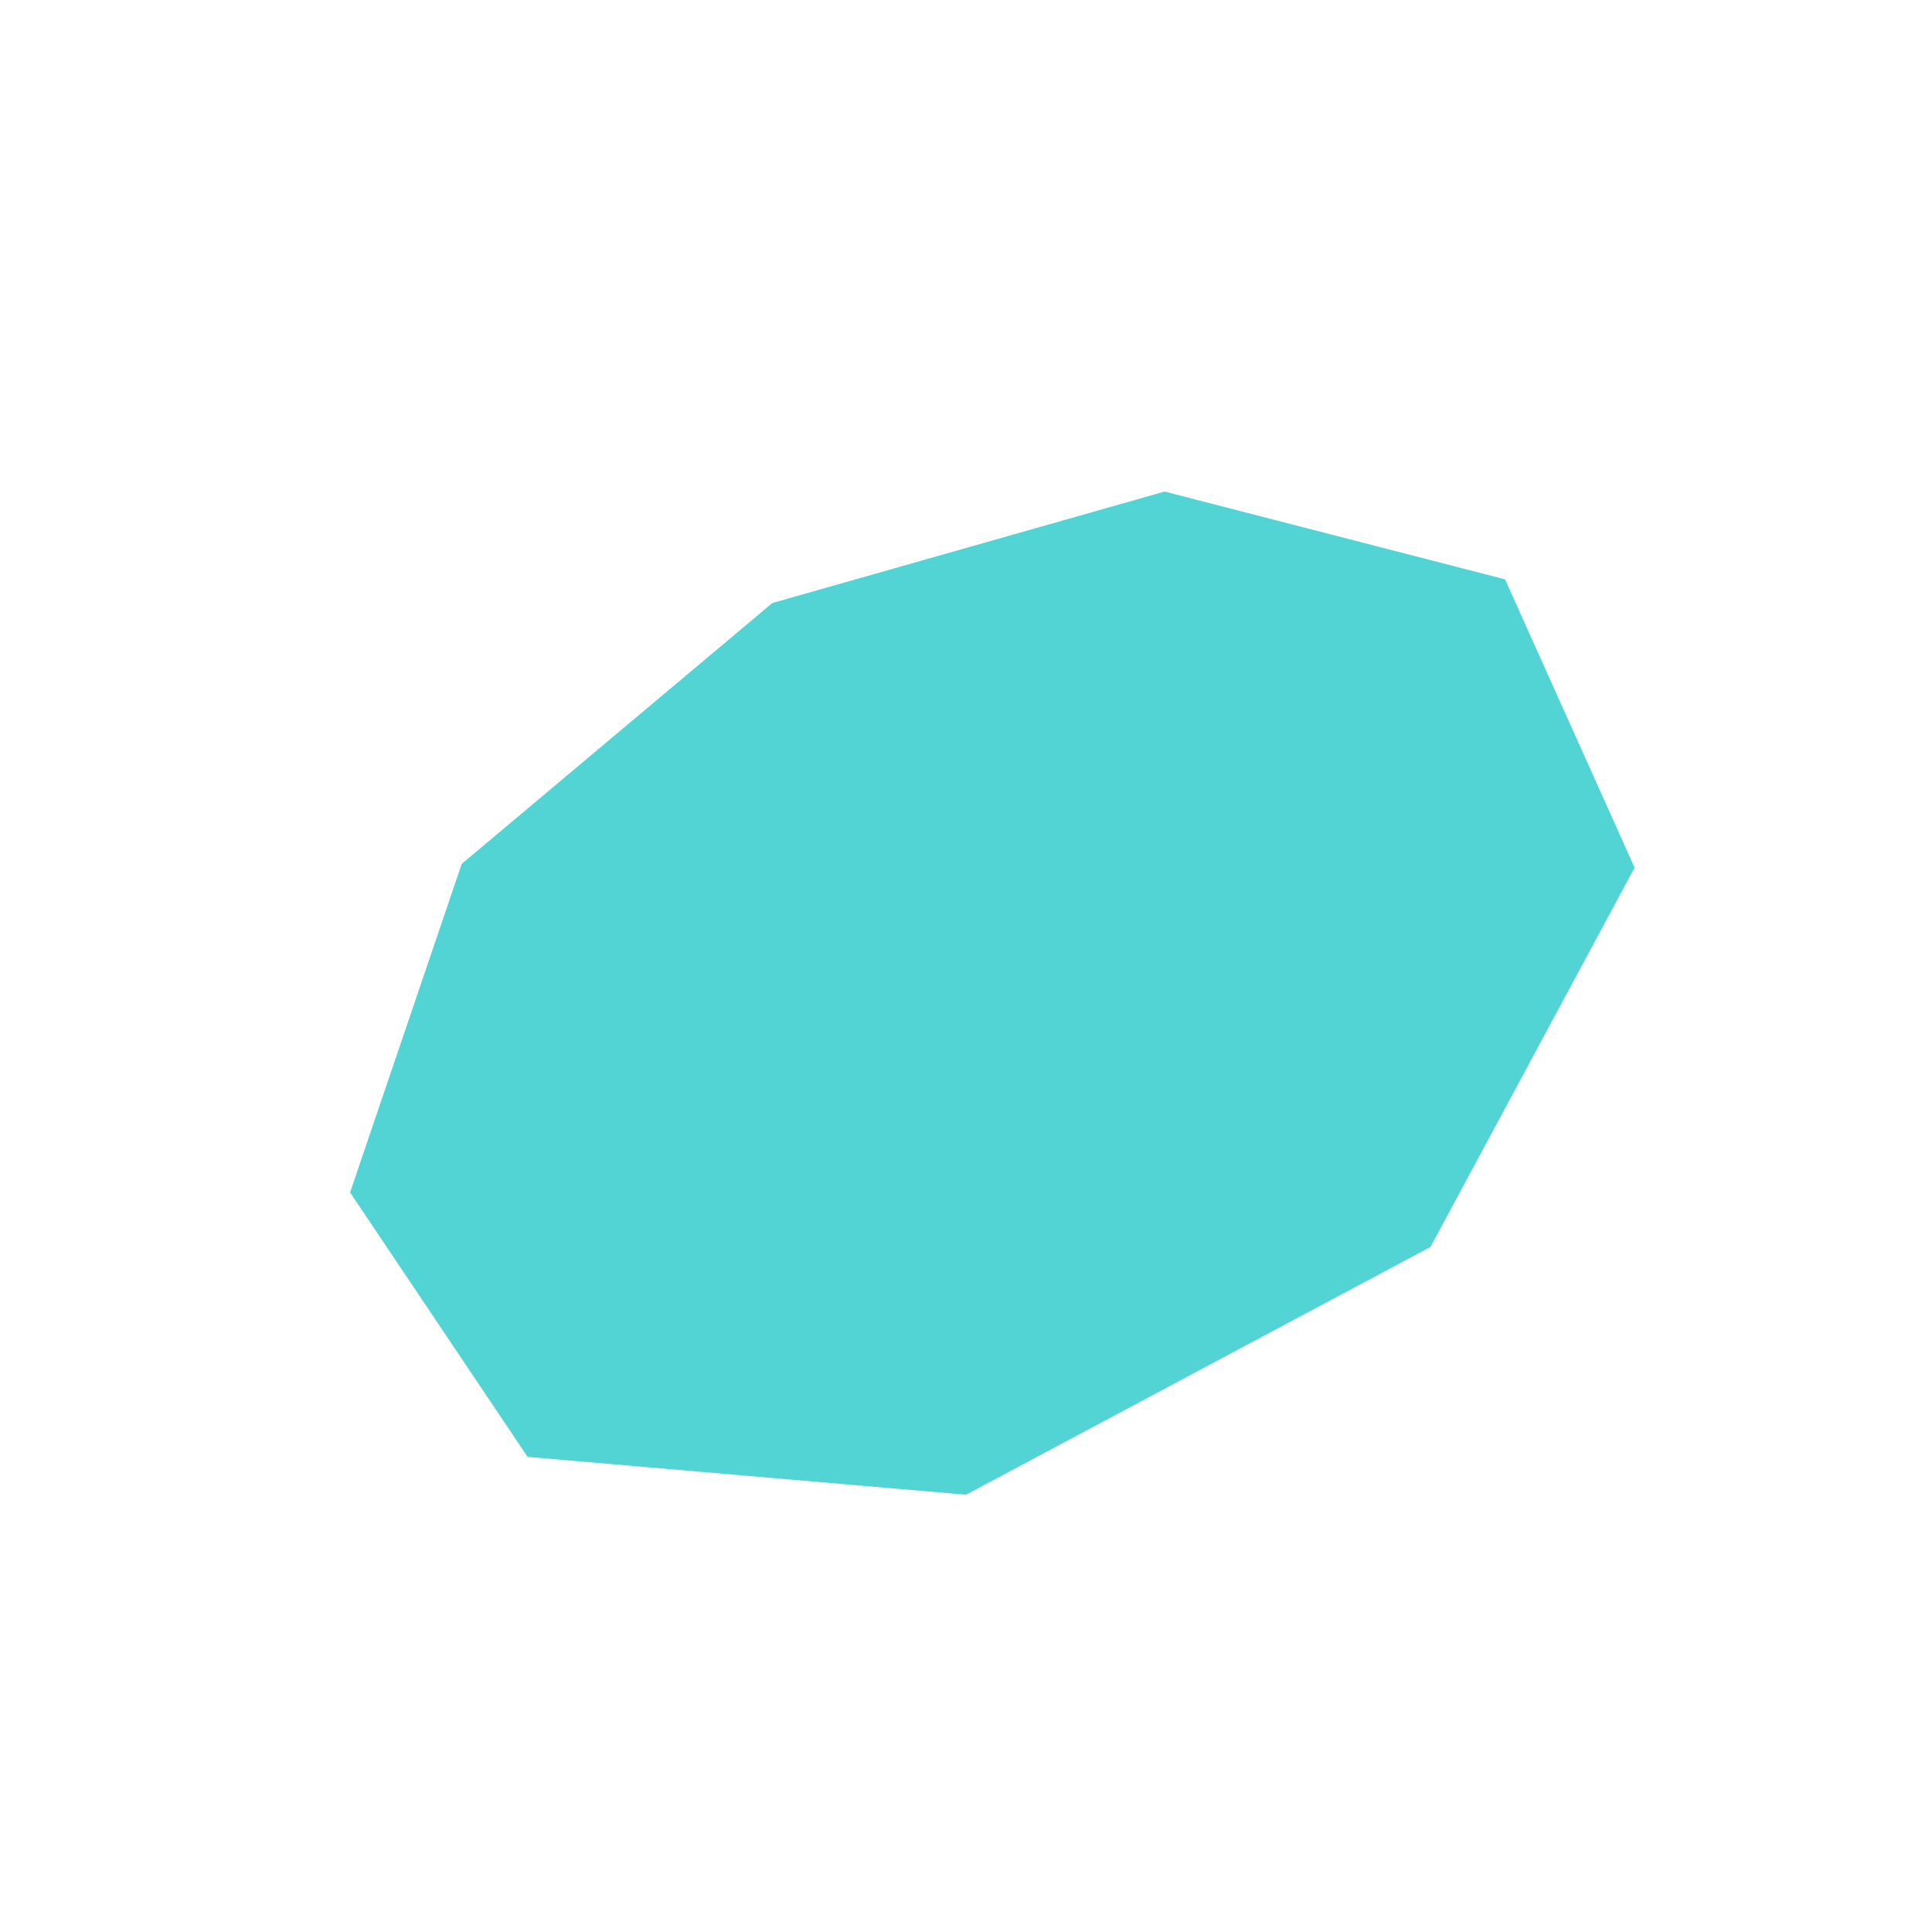 <?xml version="1.0" encoding="UTF-8"?>
<!-- Generated by jsxcad -->
<!DOCTYPE svg PUBLIC "-//W3C//DTD SVG 1.1 Tiny//EN" "http://www.w3.org/Graphics/SVG/1.1/DTD/svg11-tiny.dtd">
<svg viewBox="-250 -250 500 500" width="500" height="500" xmlns="http://www.w3.org/2000/svg"><path d="M6.220689741584802e-14,136.831L51.394,-122.786L-50.121,-93.943zM6.220689741584802e-14,136.831L-50.121,-93.943L-130.51,-26.426zM6.220689741584802e-14,136.831L139.51,-100.066L51.394,-122.786zM6.220689741584802e-14,136.831L-130.51,-26.426L-159.401,58.606zM6.220689741584802e-14,136.831L173.033,-25.457L139.51,-100.066zM6.220689741584802e-14,136.831L-159.401,58.606L-113.456,127.043zM6.220689741584802e-14,136.831L120.196,72.716L173.033,-25.457z" style="fill:rgb(83,212,212)"/></svg>
